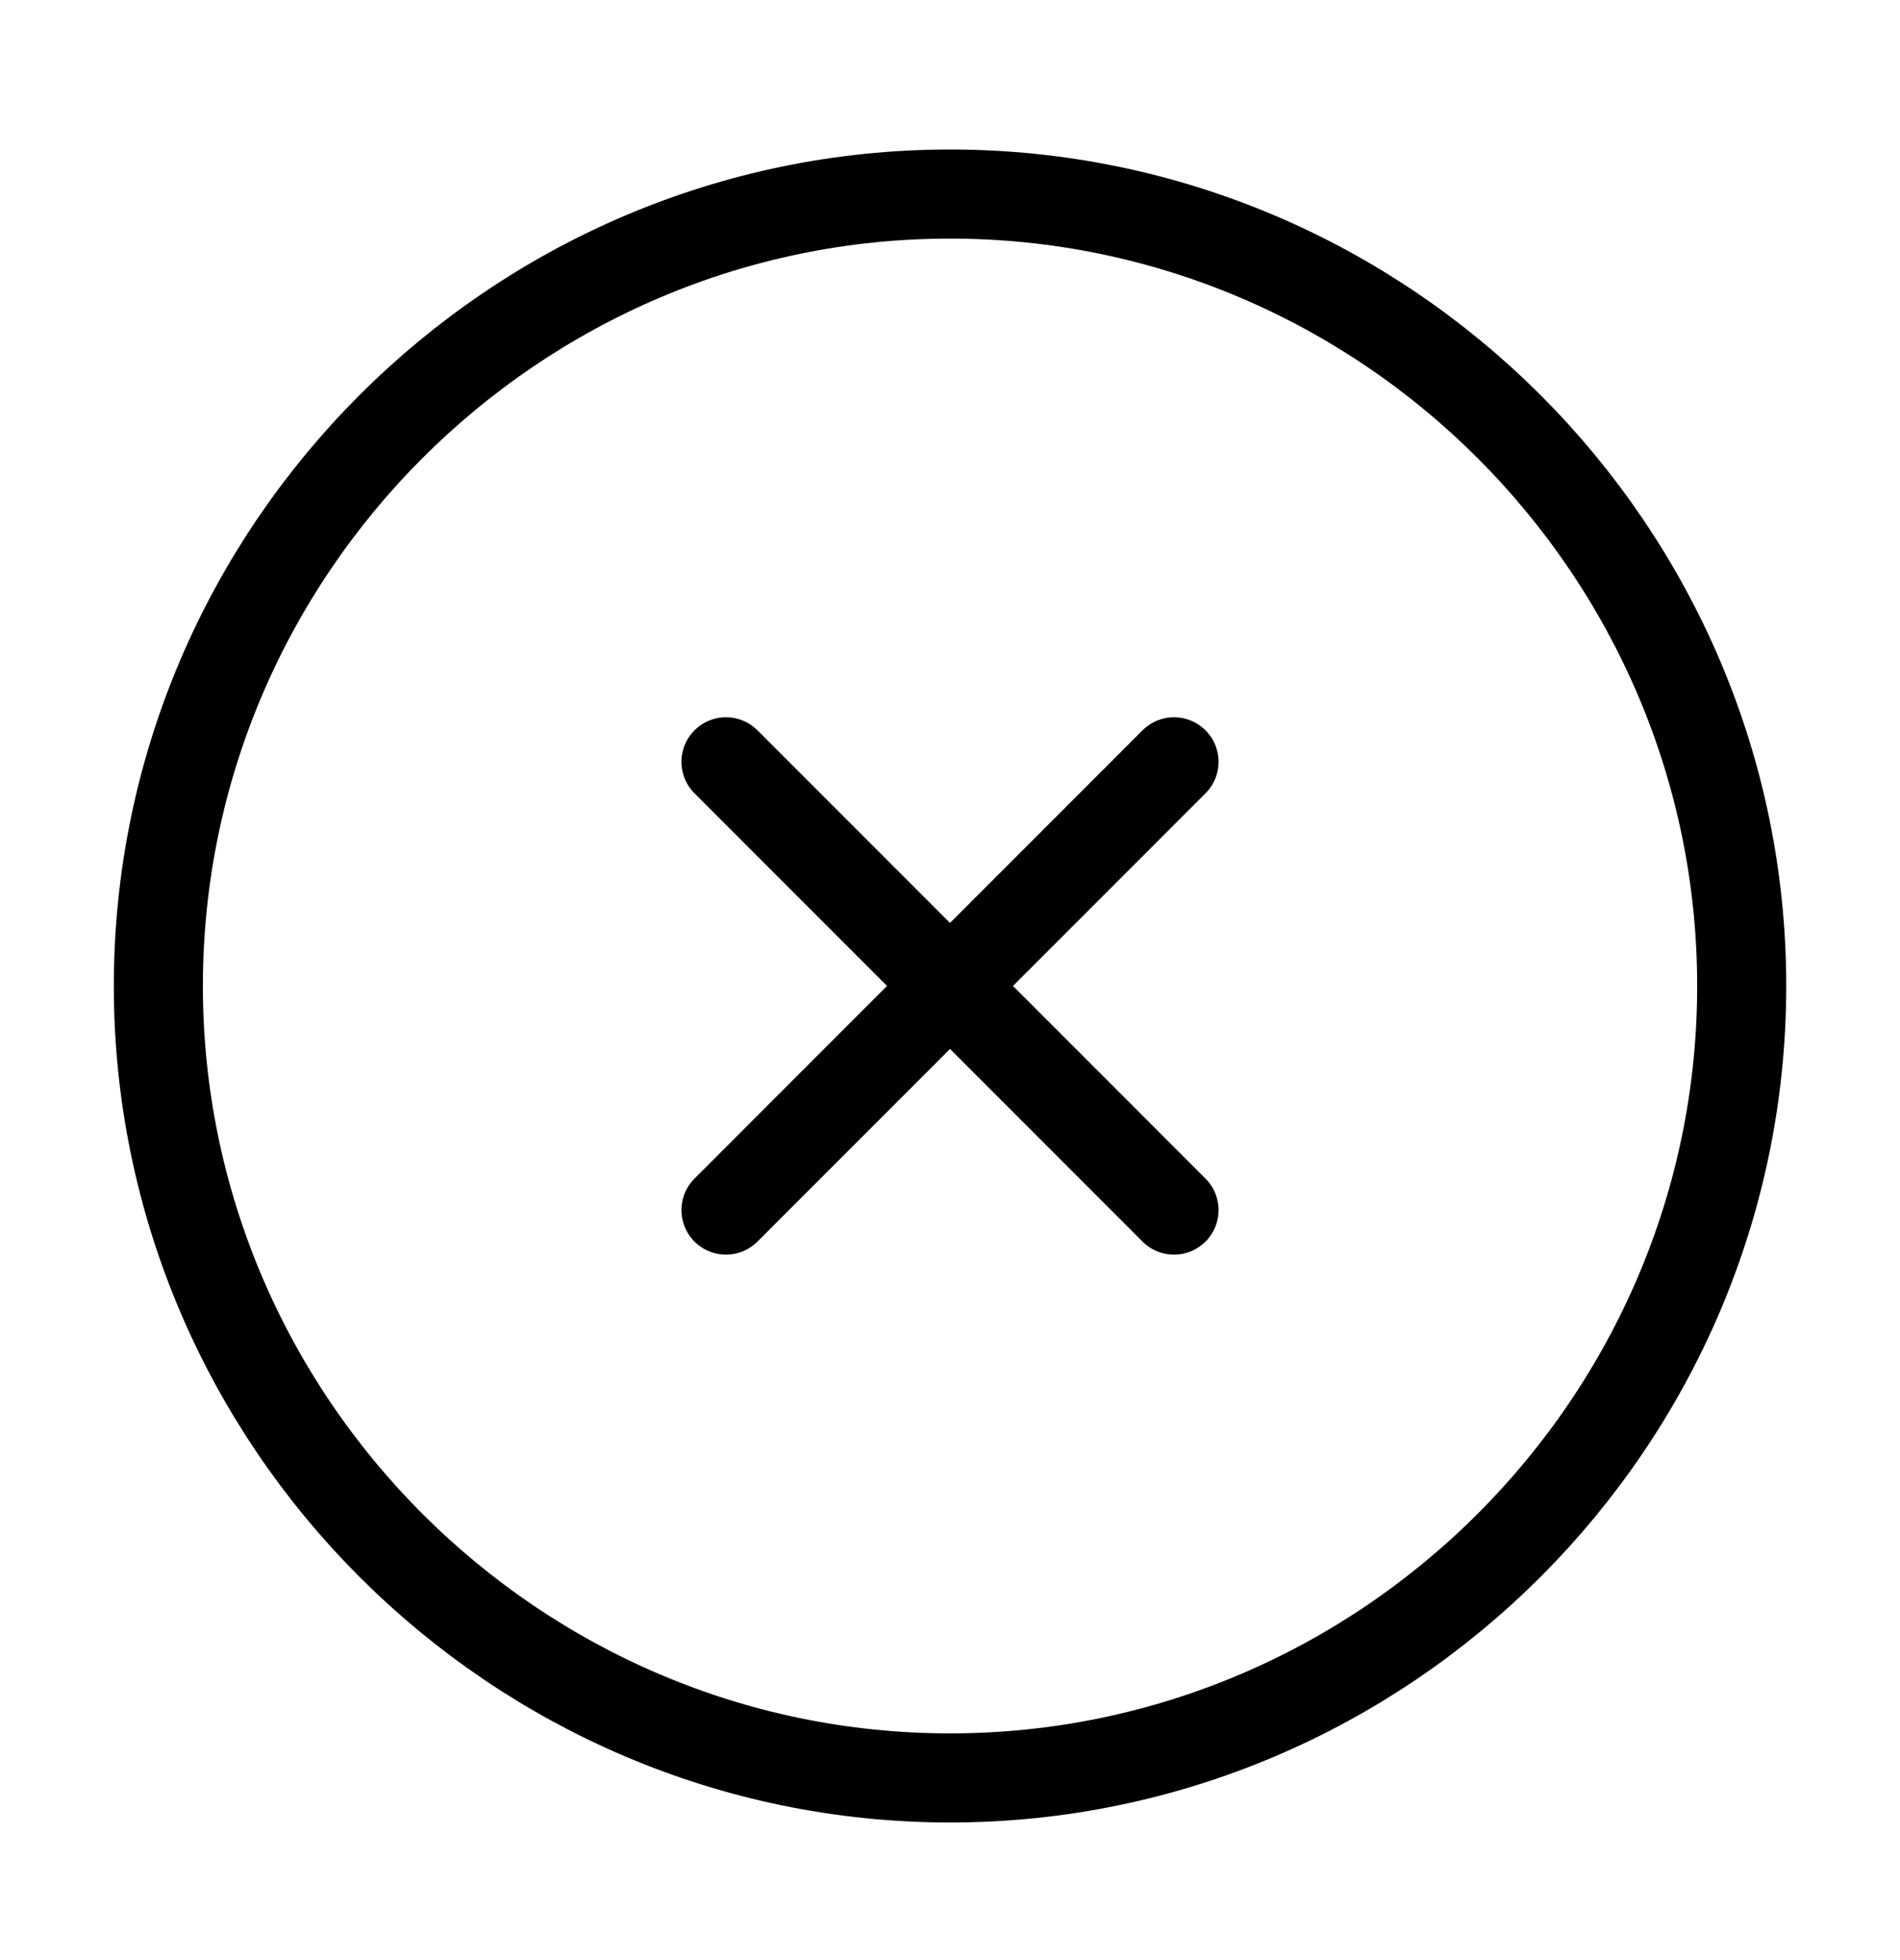 <svg width="32" height="33" viewBox="0 0 32 33" fill="none" xmlns="http://www.w3.org/2000/svg">
<path d="M16 29.933C23.334 29.933 29.334 23.933 29.334 16.6C29.334 9.267 23.334 3.267 16 3.267C8.667 3.267 2.667 9.267 2.667 16.6C2.667 23.933 8.667 29.933 16 29.933Z" stroke="black" stroke-width="1.5" stroke-linecap="round" stroke-linejoin="round"/>
<path d="M12.227 20.373L19.773 12.826" stroke="black" stroke-width="1.5" stroke-linecap="round" stroke-linejoin="round"/>
<path d="M19.773 20.373L12.227 12.826" stroke="black" stroke-width="1.5" stroke-linecap="round" stroke-linejoin="round"/>
</svg>
